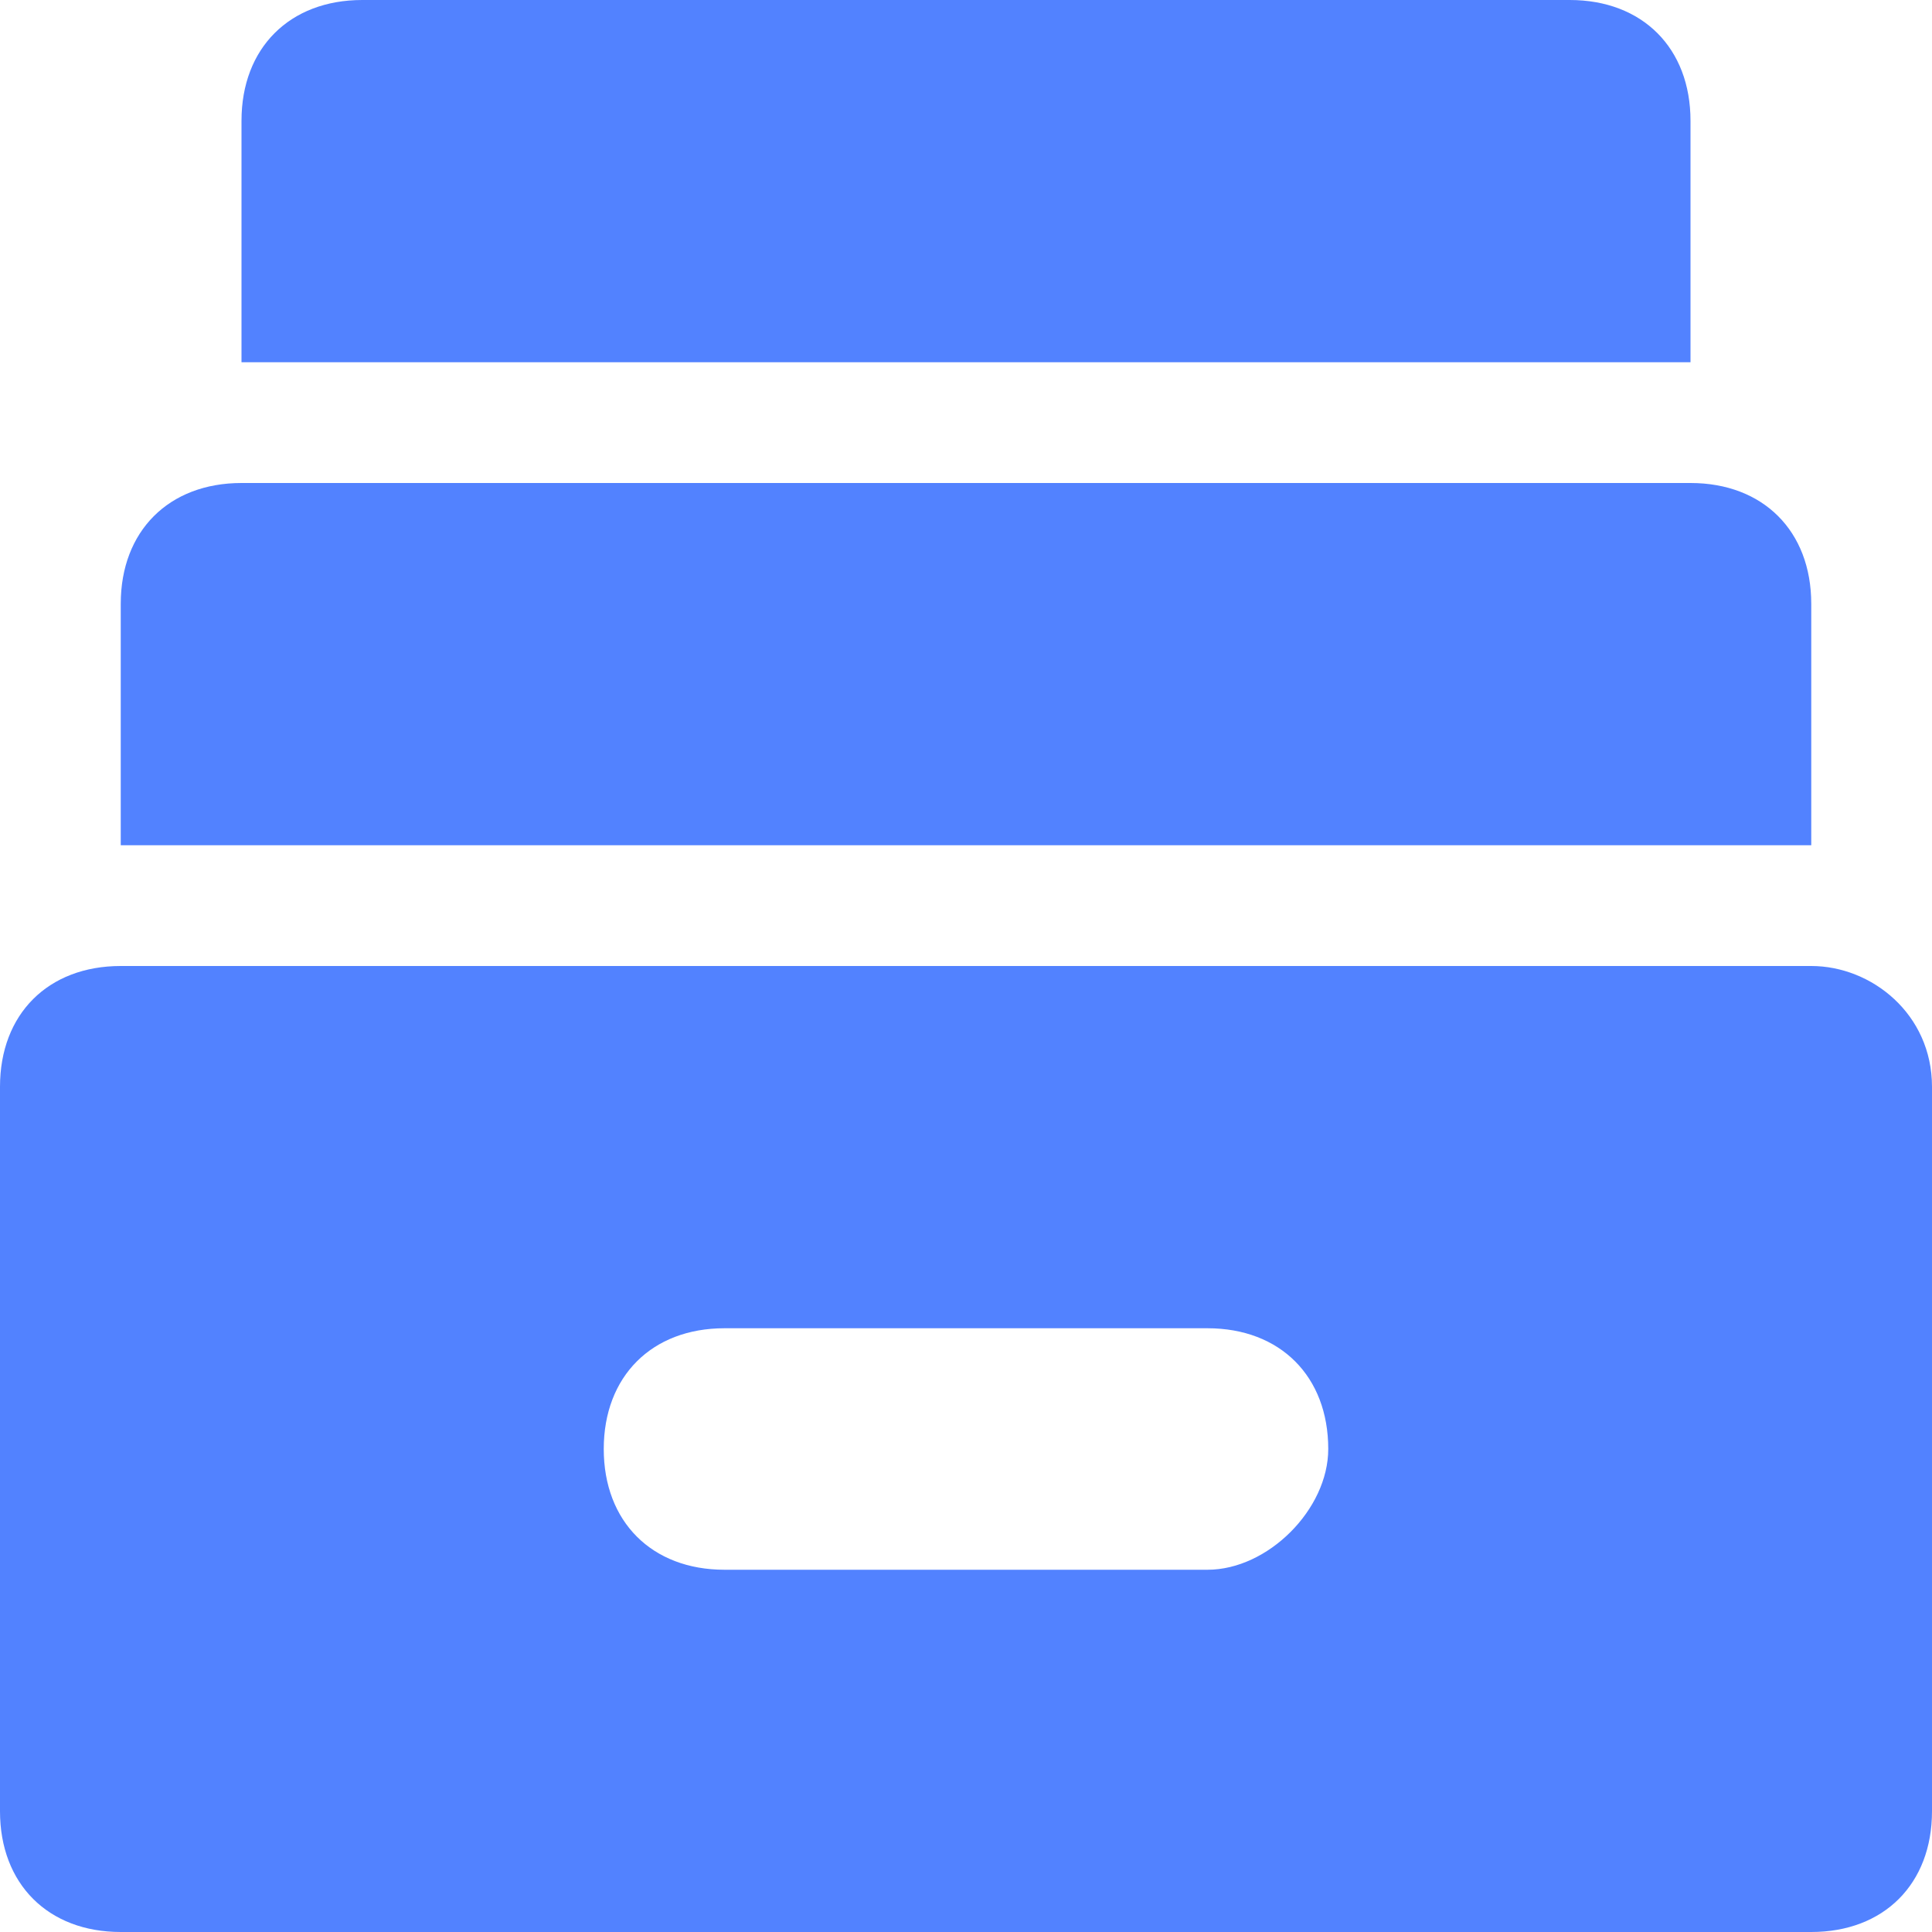 <?xml version="1.0" encoding="UTF-8"?>
<svg xmlns="http://www.w3.org/2000/svg" xmlns:xlink="http://www.w3.org/1999/xlink" width="16px" height="16px" viewBox="0 0 16 16" version="1.1">
<g id="surface1">
<path style=" stroke:none;fill-rule:evenodd;fill:rgb(32.157%,50.98%,100%);fill-opacity:1;" d="M 14 1 C 14 0.398 13.602 0 13 0 L 3 0 C 2.398 0 2 0.398 2 1 L 2 3 L 14 3 Z M 15 5 C 15 4.398 14.602 4 14 4 L 2 4 C 1.398 4 1 4.398 1 5 L 1 7 L 15 7 Z M 1 8 L 15 8 C 15.5 8 16 8.398 16 9 L 16 15 C 16 15.602 15.602 16 15 16 L 1 16 C 0.398 16 0 15.602 0 15 L 0 9 C 0 8.398 0.398 8 1 8 Z M 6 13 L 10 13 C 10.5 13 11 12.5 11 12 C 11 11.398 10.602 11 10 11 L 6 11 C 5.398 11 5 11.398 5 12 C 5 12.602 5.398 13 6 13 Z M 6 13 "/>
</g>
</svg>
